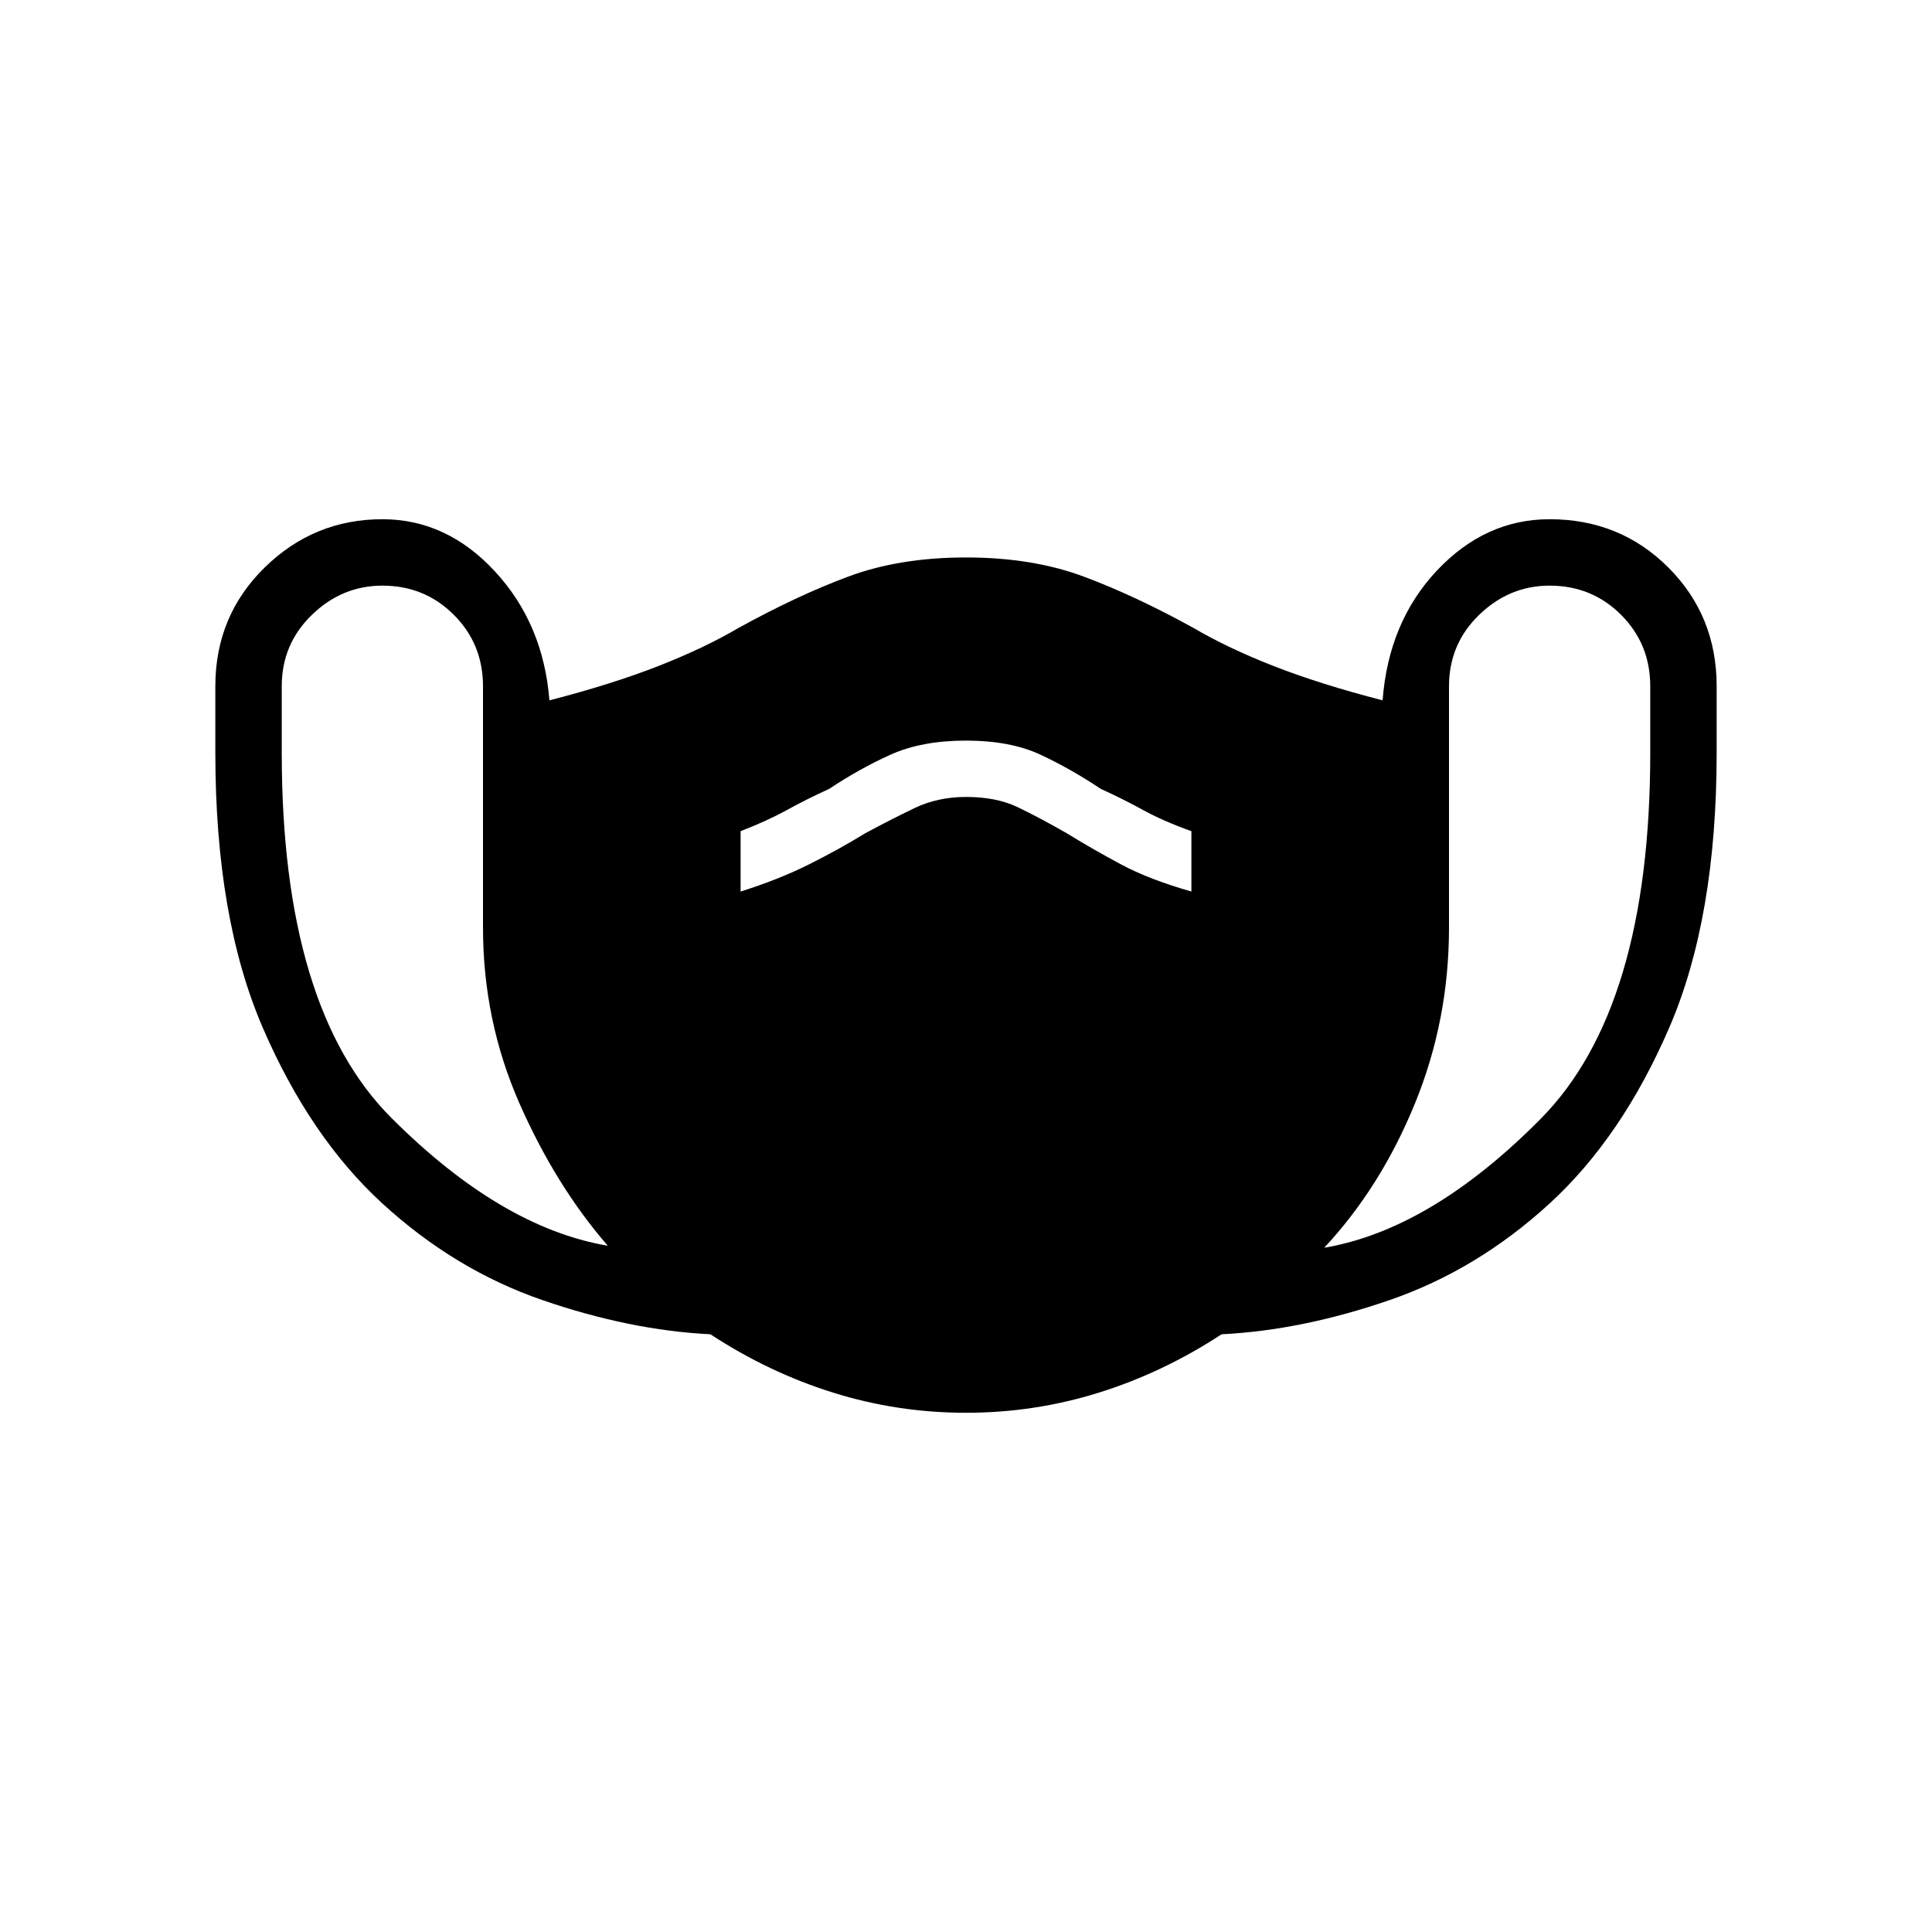 <svg xmlns="http://www.w3.org/2000/svg" height="48" width="48"><path d="M24 35.1q-1.7 0-3.3-.5-1.6-.5-3.05-1.45-2-.1-4.175-.85T9.5 29.9q-1.8-1.65-2.975-4.375T5.35 18.7v-1.65q0-1.75 1.225-2.95Q7.8 12.9 9.5 12.9q1.6 0 2.8 1.3 1.2 1.3 1.35 3.2 1.55-.4 2.7-.85 1.15-.45 2-.95 1.45-.8 2.725-1.275Q22.35 13.85 24 13.85t2.925.475Q28.2 14.8 29.65 15.6q.85.5 2 .95 1.15.45 2.7.85.15-1.95 1.35-3.225 1.2-1.275 2.8-1.275 1.75 0 2.95 1.2 1.2 1.2 1.2 2.95v1.65q0 4.1-1.175 6.825Q40.3 28.25 38.5 29.9t-3.975 2.4q-2.175.75-4.175.85-1.45.95-3.05 1.45-1.6.5-3.3.5Zm-8.9-4.15q-1.3-1.5-2.2-3.55-.9-2.05-.9-4.35v-6q0-1.05-.725-1.775-.725-.725-1.775-.725-1 0-1.75.725T7 17.05v1.65q0 6.35 2.725 9.075Q12.45 30.5 15.1 30.95Zm17.8.05q2.65-.45 5.375-3.2T41 18.7v-1.65q0-1.05-.725-1.775-.725-.725-1.775-.725-1 0-1.75.725T36 17.05v6q0 2.3-.85 4.375T32.9 31Zm-14.5-8.85q.95-.3 1.7-.675.75-.375 1.4-.775.65-.35 1.225-.625Q23.3 19.8 24 19.8q.75 0 1.275.25.525.25 1.225.65.65.4 1.35.775.7.375 1.75.675v-1.5q-.7-.25-1.2-.525t-1.05-.525q-.75-.5-1.5-.85T24 18.4q-1.1 0-1.875.35-.775.35-1.525.85-.55.25-1.05.525t-1.15.525Z"/></svg>